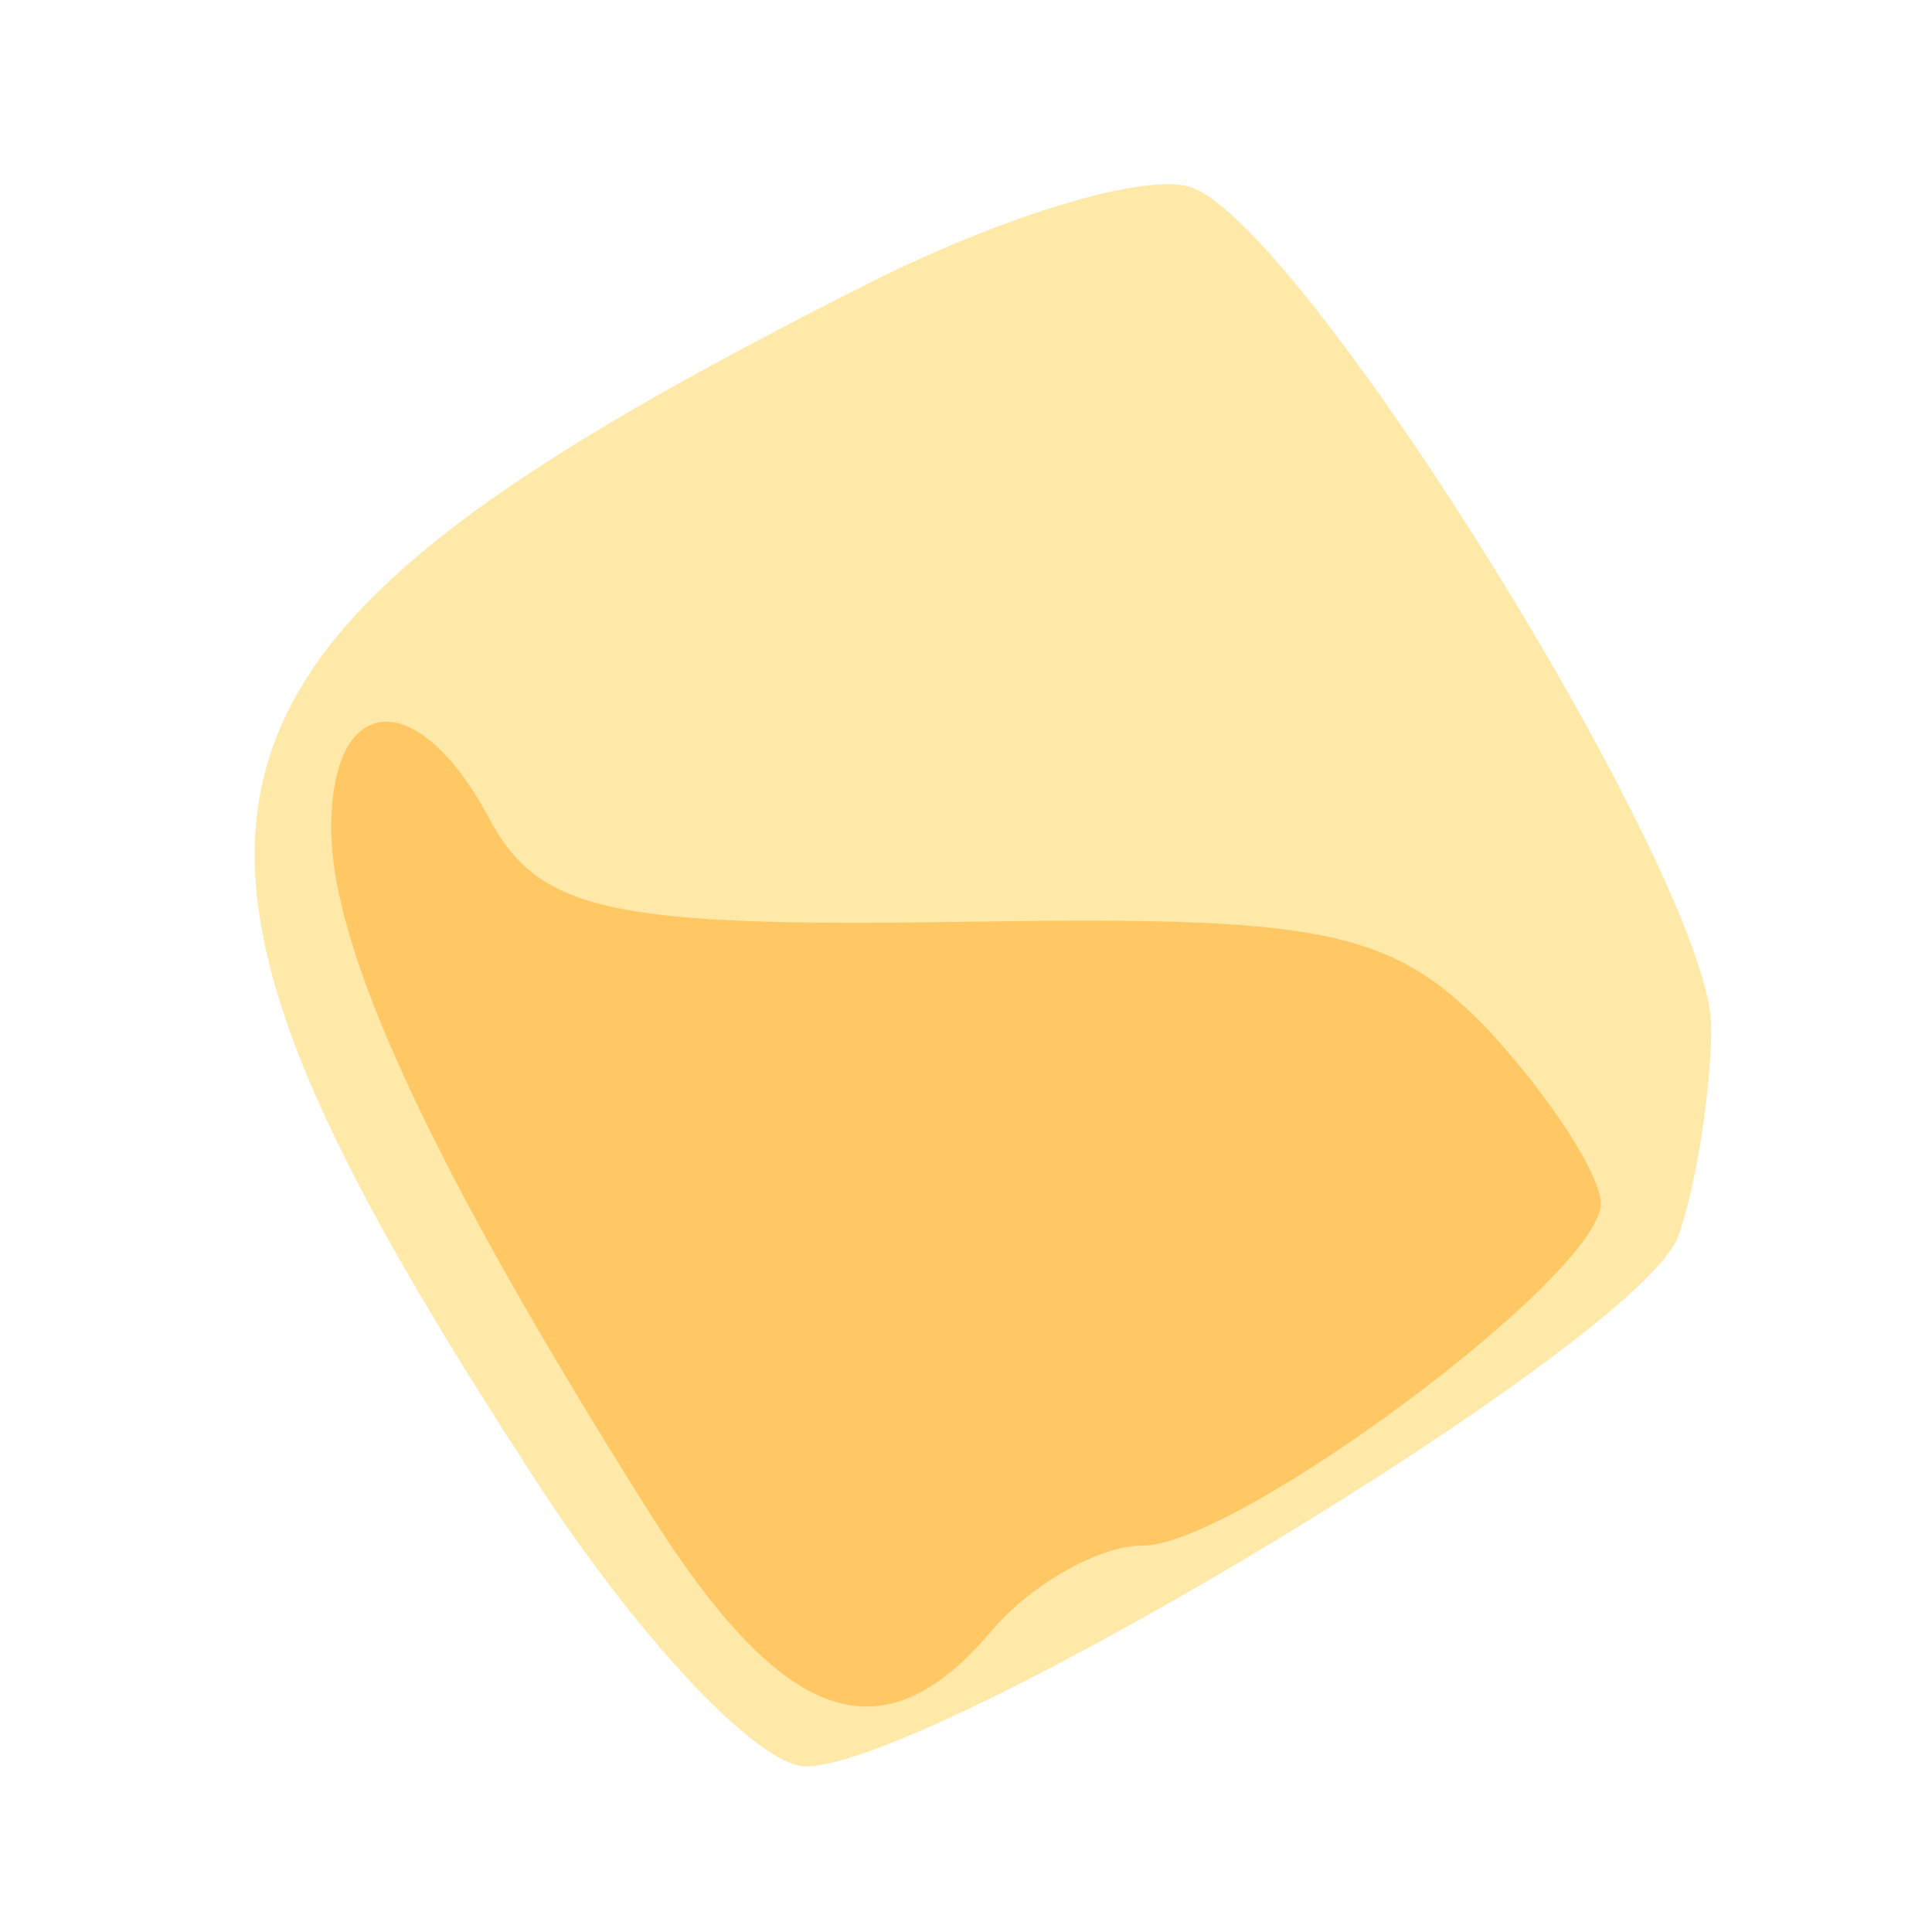 <?xml version="1.0" encoding="utf-8"?>
<!DOCTYPE svg PUBLIC "-//W3C//DTD SVG 1.0//EN" "http://www.w3.org/TR/2001/REC-SVG-20010904/DTD/svg10.dtd">
<svg version="1.0" xmlns="http://www.w3.org/2000/svg" width="35px" height="35px" viewBox="0 0 35 35" preserveAspectRatio="xMidYMid meet">
 <g fill="#ffe9a8">
  <path d="M9.5 26.5 c-7.7 -11.9 -6.8 -14.8 6.3 -21.4 2.4 -1.2 5 -2 5.8 -1.7 2.1 0.8 9.4 12.6 9.4 15.2 0 1.2 -0.3 3 -0.6 3.8 -0.7 1.9 -13.5 9.6 -15.8 9.6 -0.9 0 -3.2 -2.5 -5.1 -5.5z m12.2 -3.5 c3 -2.3 2 -3 -4.3 -3 l-5.3 0 1.6 2.9 c1.8 3.1 4 3.1 8 0.1z"/>
 </g>
 <g fill="#ffc865">
  <path d="M11.7 27.3 c-3.9 -6.2 -5.7 -10.1 -5.7 -12.3 0 -2.5 1.6 -2.6 2.9 -0.1 0.9 1.6 2.2 1.9 8.5 1.8 6.5 -0.1 7.8 0.1 9.6 2 1.1 1.2 2 2.6 2 3.1 0 1.3 -6.6 6.2 -8.3 6.2 -0.8 0 -2 0.7 -2.7 1.5 -2 2.4 -3.8 1.8 -6.3 -2.2z"/>
 </g>
</svg>